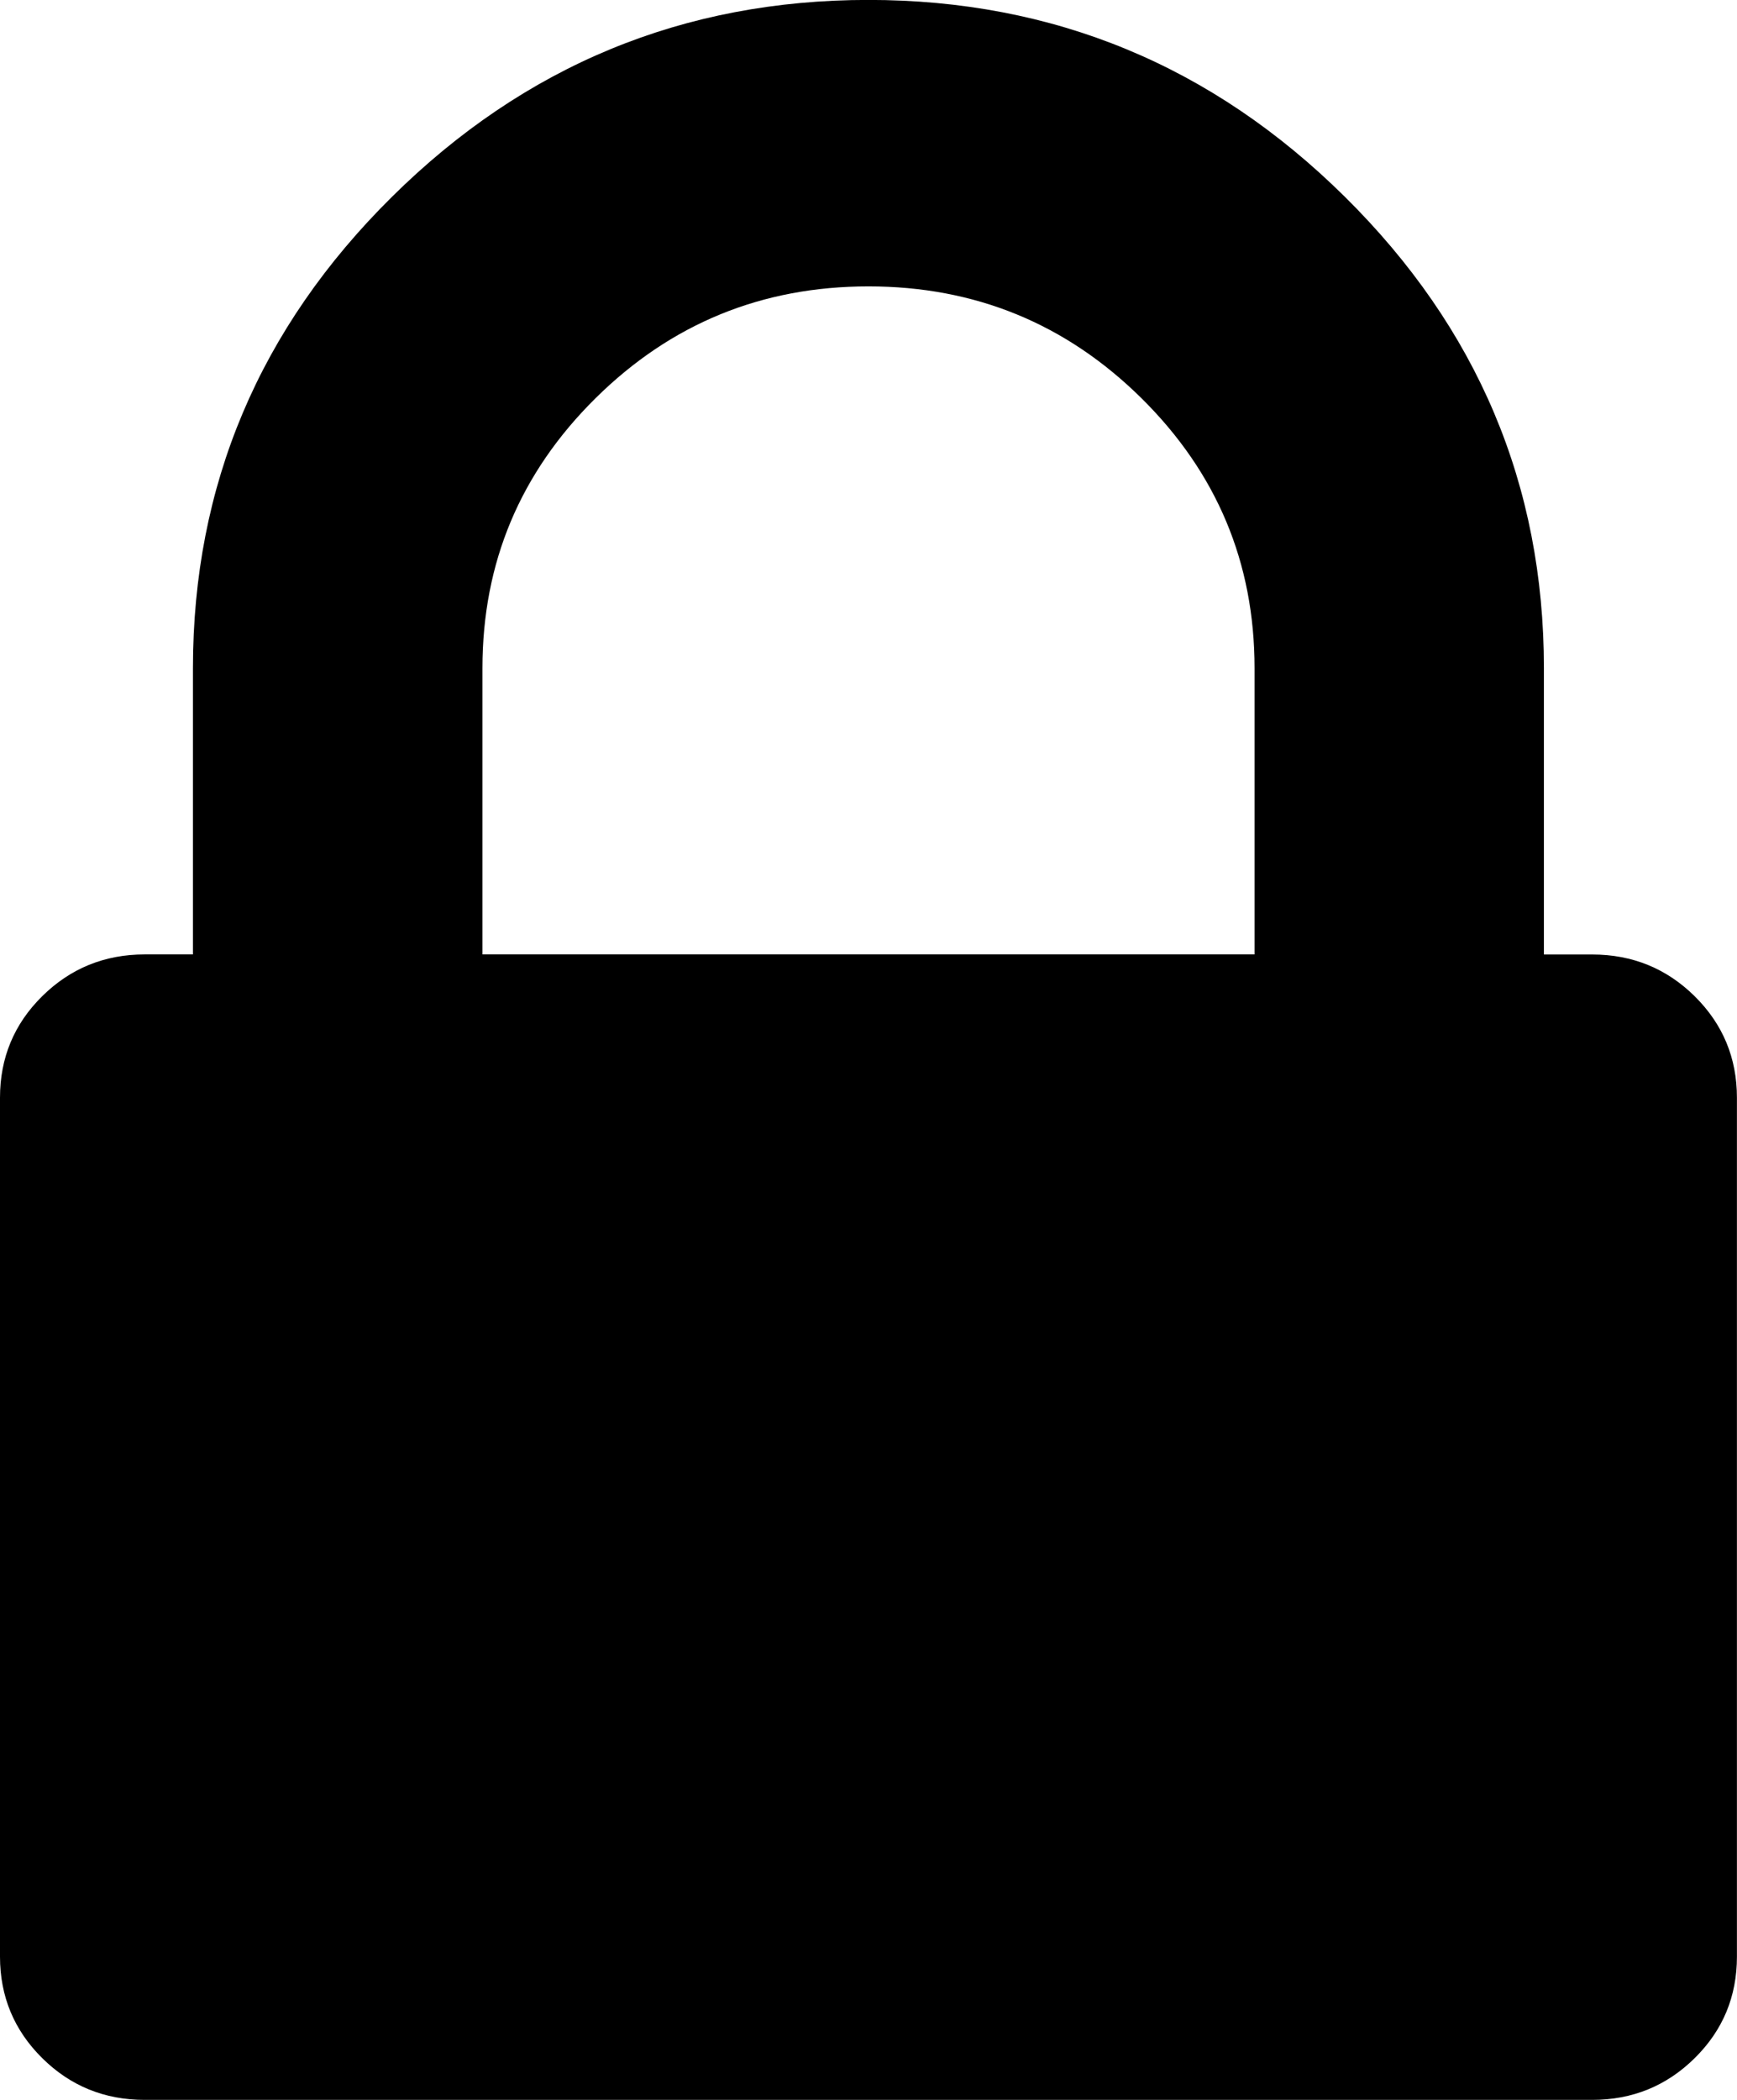 <?xml version="1.0" encoding="utf-8"?>
<!-- Generator: Adobe Illustrator 16.0.3, SVG Export Plug-In . SVG Version: 6.00 Build 0)  -->
<!DOCTYPE svg PUBLIC "-//W3C//DTD SVG 1.1//EN" "http://www.w3.org/Graphics/SVG/1.1/DTD/svg11.dtd">
<svg version="1.1" id="Layer_1" xmlns="http://www.w3.org/2000/svg" xmlns:xlink="http://www.w3.org/1999/xlink" x="0px" y="0px"
	 width="24px" height="29px" viewBox="0.014 0.182 24 29" enable-background="new 0.014 0.182 24 29" xml:space="preserve">
<path d="M17.347,13.363H6.68V9.409c0-1.456,0.521-2.698,1.563-3.728c1.042-1.03,2.299-1.544,3.771-1.544s2.729,0.515,3.771,1.544
	c1.042,1.03,1.563,2.272,1.563,3.728V13.363z M0.014,15.341v11.863c0,0.549,0.195,1.017,0.583,1.401
	c0.389,0.385,0.861,0.577,1.416,0.577h20c0.555,0,1.027-0.192,1.417-0.577c0.389-0.384,0.583-0.852,0.583-1.401V15.341
	c0-0.549-0.195-1.016-0.583-1.4c-0.389-0.384-0.861-0.577-1.417-0.577h-0.667V9.409c0-2.526-0.916-4.696-2.75-6.509
	c-1.833-1.813-4.028-2.719-6.583-2.719c-2.556,0-4.75,0.906-6.583,2.719c-1.833,1.813-2.75,3.982-2.75,6.509v3.954H2.013
	c-0.555,0-1.027,0.193-1.416,0.577S0.014,14.792,0.014,15.341z"/>
</svg>
